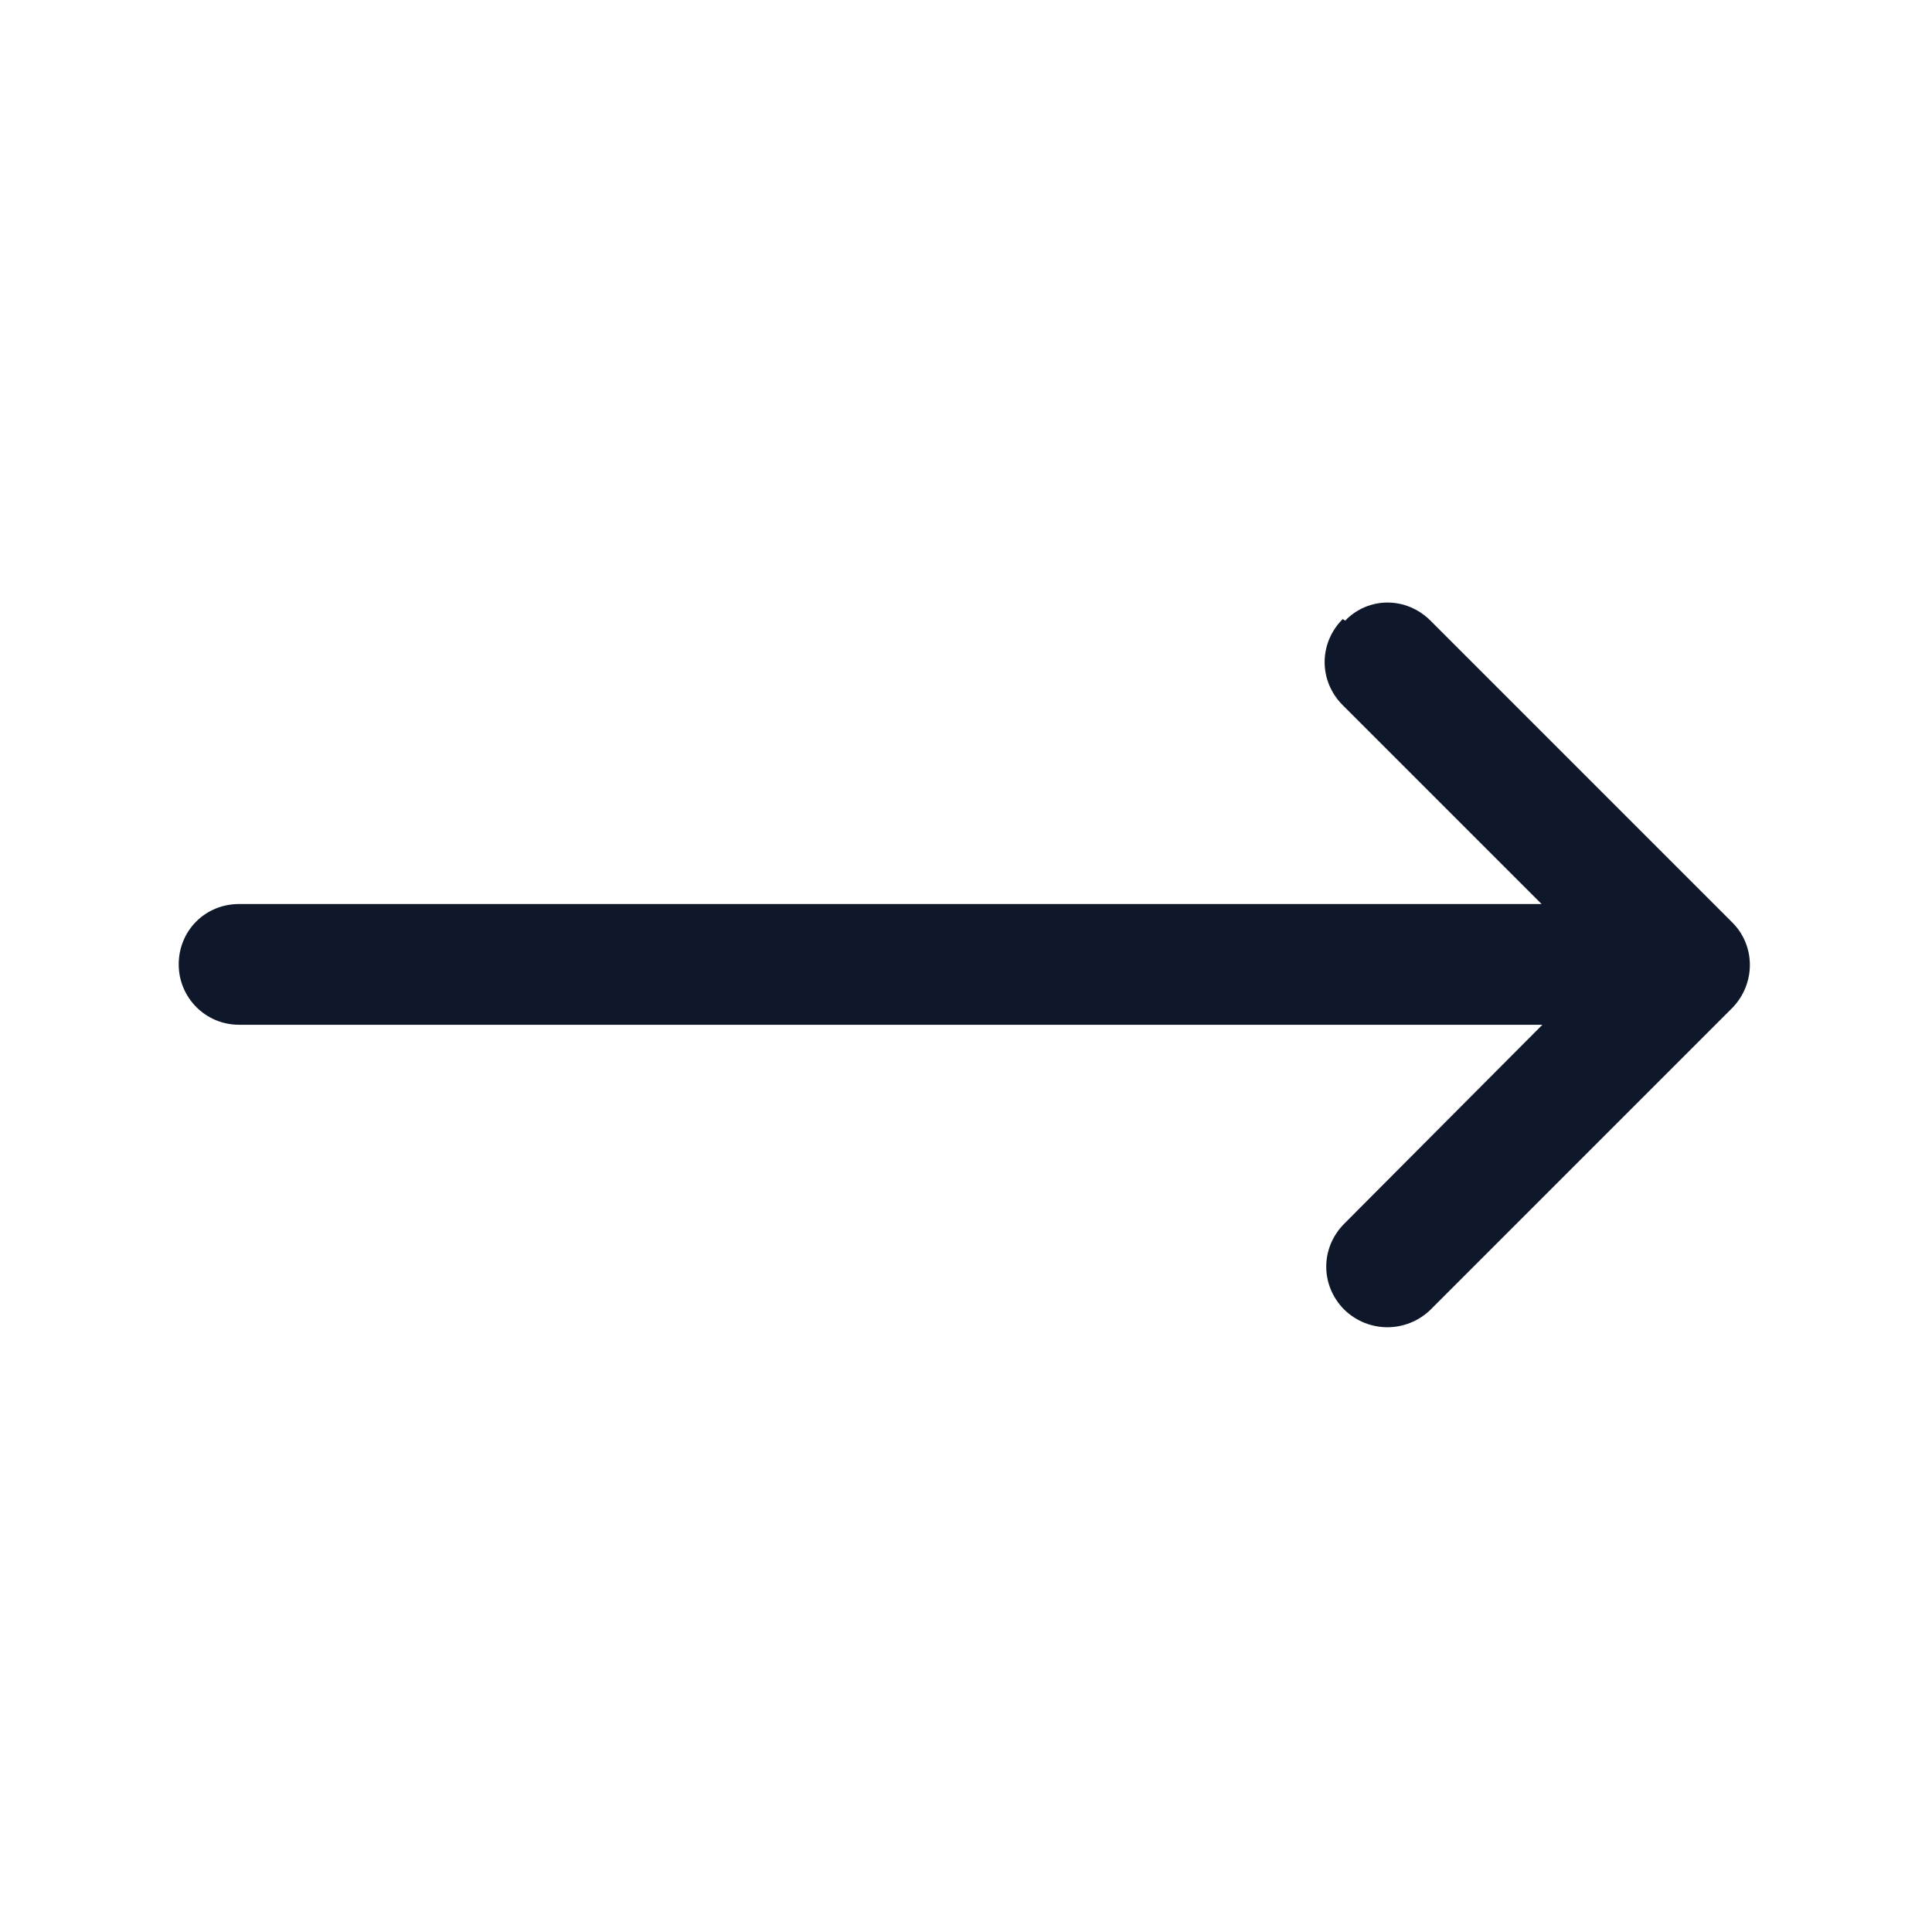 <svg viewBox="0 0 24 24" xmlns="http://www.w3.org/2000/svg"><path fill="#0F172A" fill-rule="evenodd" d="M16.71 7.71c.29-.3.76-.3 1.06 0l3.75 3.75c.29.29.29.76 0 1.06l-3.75 3.75c-.3.29-.77.29-1.07 0 -.3-.3-.3-.77 0-1.07l2.46-2.47H2.97c-.42 0-.75-.34-.75-.75 0-.42.33-.75.75-.75h16.18l-2.47-2.47c-.3-.3-.3-.77 0-1.07Z"/></svg>